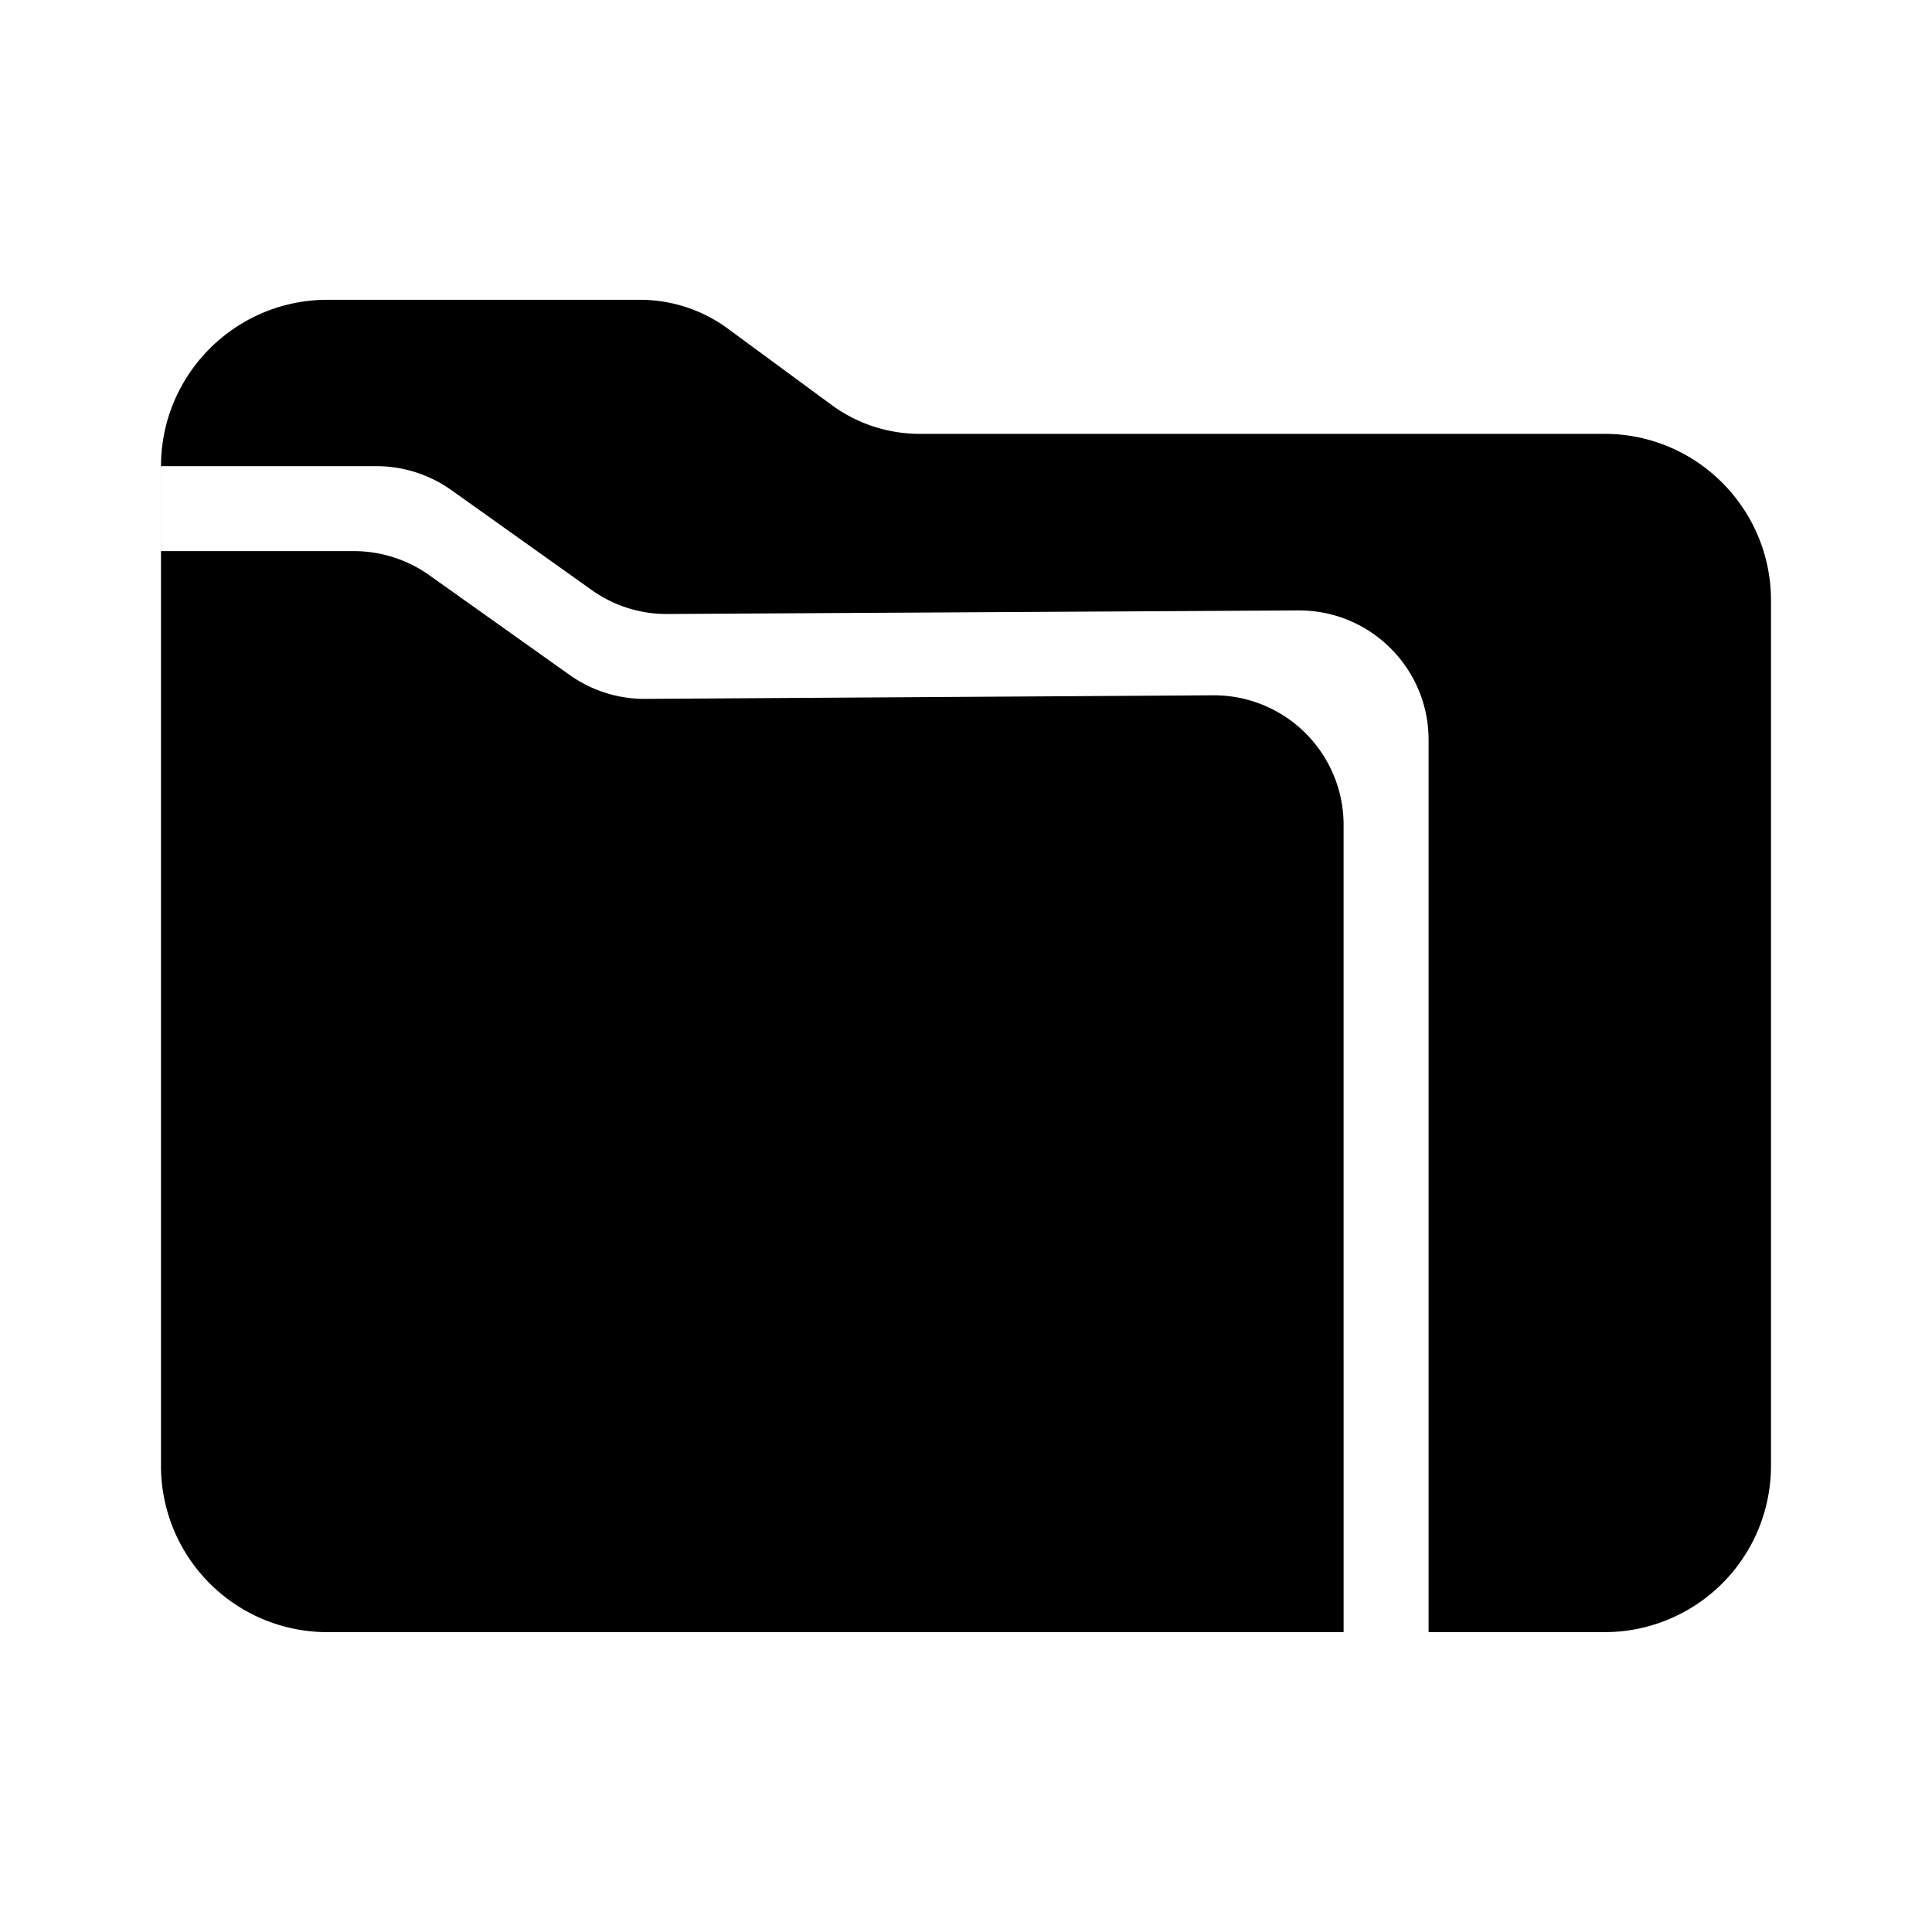 <svg xmlns="http://www.w3.org/2000/svg" width="192" height="192" viewBox="0 0 192 192"><path d="M16 145.65V46.343c0-9.147 7.413-16.551 16.551-16.551h31.04c3.138 0 6.187.996 8.711 2.844l10.382 7.636a14.775 14.775 0 0 0 8.711 2.844h68.053c9.138 0 16.551 7.414 16.551 16.56v85.973a16.533 16.533 0 0 1-16.55 16.551h-126.9a16.533 16.533 0 0 1-16.552-16.55m117.53 16.55h8.445V73.533c0-7.137-5.805-12.907-12.951-12.87l-62.667.355a12.8 12.8 0 0 1-7.538-2.373L44.86 48.707a12.889 12.889 0 0 0-7.467-2.382H15.997v8.444H35.18c2.667 0 5.28.836 7.467 2.382l13.956 9.92a12.824 12.824 0 0 0 7.529 2.382l56.444-.355a12.889 12.889 0 0 1 12.95 12.87z"/></svg>